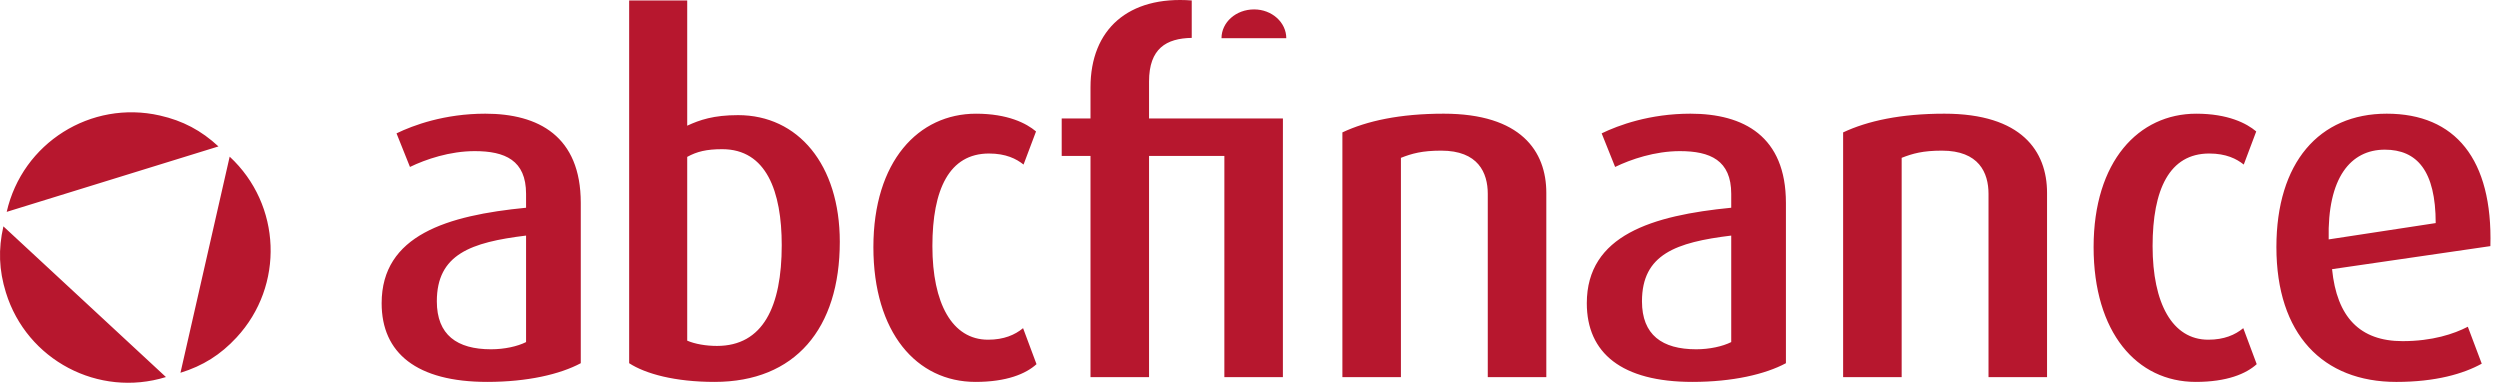 <svg xmlns="http://www.w3.org/2000/svg" width="209" height="32" viewBox="0 0 209 32">
  <path fill="#B7172E" fill-rule="evenodd" d="M18.263,12.742 C16.82,11.404 15.284,10.593 13.366,10.157 C7.605,8.845 1.872,12.452 0.56,18.212 L18.263,12.742 Z M15.087,31.664 C16.967,31.083 18.437,30.158 19.774,28.714 C23.791,24.382 23.534,17.613 19.201,13.596 L15.087,31.664 Z M0.284,19.424 C-0.153,21.343 -0.088,23.078 0.494,24.957 C2.238,30.602 8.228,33.764 13.873,32.021 L0.284,19.424 Z M107.533,3.694 C107.533,2.371 106.329,1.287 104.845,1.287 C103.32,1.287 102.118,2.371 102.118,3.694 L107.533,3.694 Z M208.196,21.076 C208.396,13.816 205.267,10.004 199.532,10.004 C193.877,10.004 190.307,14.096 190.307,21.156 C190.307,28.457 194.197,32.428 200.334,32.428 C203.624,32.428 205.95,31.747 207.474,30.903 L206.31,27.815 C205.147,28.417 203.343,29.019 200.855,29.019 C197.286,29.019 195.36,27.013 194.96,23.002 L208.196,21.076 Z M194.678,20.514 C194.558,15.34 196.523,13.012 199.371,13.012 C202.058,13.012 203.624,14.778 203.624,19.15 L194.678,20.514 Z M187.538,27.934 C186.857,28.497 185.935,28.899 184.61,28.899 C181.603,28.899 179.957,25.849 179.957,21.076 C179.957,16.343 181.361,13.334 184.692,13.334 C186.095,13.334 186.978,13.775 187.578,14.258 L188.621,11.489 C187.819,10.807 186.255,10.005 183.608,10.005 C178.794,10.005 175.025,13.976 175.025,21.157 C175.025,28.296 178.633,32.427 183.568,32.427 C186.176,32.427 187.779,31.747 188.661,30.944 L187.538,27.934 Z M171.133,32.027 L171.133,16.623 C171.133,13.134 169.008,10.004 162.548,10.004 C158.899,10.004 156.13,10.606 154.085,11.569 L154.085,32.027 L158.979,32.027 L158.979,13.695 C159.902,13.334 160.744,13.094 162.348,13.094 C165.437,13.094 166.24,14.938 166.24,16.704 L166.24,32.027 L171.133,32.027 Z M149.303,17.466 C149.303,11.89 145.774,10.004 141.321,10.004 C137.912,10.004 135.304,10.968 133.899,11.649 L135.024,14.457 C136.348,13.815 138.352,13.134 140.438,13.134 C142.966,13.134 144.731,13.896 144.731,16.704 L144.731,17.867 C138.154,18.509 132.657,20.154 132.657,25.85 C132.657,30.021 135.585,32.427 141.481,32.427 C144.851,32.427 147.579,31.787 149.303,30.863 L149.303,17.466 Z M144.731,29.098 C144.01,29.459 142.926,29.7 141.803,29.7 C138.955,29.7 137.269,28.498 137.269,25.689 C137.269,21.757 140.118,20.756 144.731,20.194 L144.731,29.098 Z M129.272,32.027 L129.272,16.623 C129.272,13.134 127.146,10.004 120.688,10.004 C117.037,10.004 114.269,10.606 112.224,11.569 L112.224,32.027 L117.117,32.027 L117.117,13.695 C118.04,13.334 118.883,13.094 120.488,13.094 C123.575,13.094 124.378,14.938 124.378,16.704 L124.378,32.027 L129.272,32.027 Z M107.252,10.406 L96.06,10.406 L96.06,7.317 C96.06,4.55 97.503,3.707 99.629,3.667 L99.629,0.538 C94.335,0.137 91.166,2.945 91.166,7.799 L91.166,10.406 L88.758,10.406 L88.758,13.535 L91.166,13.535 L91.166,32.027 L96.06,32.027 L96.06,13.535 L102.357,13.535 L102.356,32.027 L107.25,32.027 L107.25,13.535 L107.252,10.406 Z M85.529,27.934 C84.848,28.497 83.925,28.899 82.601,28.899 C79.592,28.899 77.948,25.849 77.948,21.076 C77.948,16.343 79.352,13.334 82.681,13.334 C84.085,13.334 84.968,13.775 85.569,14.258 L86.612,11.489 C85.811,10.807 84.246,10.005 81.598,10.005 C76.785,10.005 73.015,13.976 73.015,21.157 C73.015,28.296 76.624,32.427 81.558,32.427 C84.166,32.427 85.77,31.747 86.652,30.944 L85.529,27.934 Z M61.703,10.125 C59.657,10.125 58.493,10.525 57.451,11.008 L57.451,0.539 L52.597,0.539 L52.597,30.864 C53.962,31.747 56.408,32.427 59.738,32.427 C66.476,32.427 70.207,27.974 70.207,20.715 C70.207,14.258 66.717,10.125 61.703,10.125 Z M59.938,29.419 C59.015,29.419 58.093,29.258 57.451,28.979 L57.451,13.615 C58.254,13.174 59.055,12.972 60.379,12.972 C64.07,12.972 65.353,16.503 65.353,20.996 C65.353,26.129 63.789,29.419 59.938,29.419 Z M48.553,17.466 C48.553,11.89 45.023,10.004 40.571,10.004 C37.161,10.004 34.554,10.968 33.149,11.649 L34.273,14.457 C35.597,13.815 37.603,13.134 39.687,13.134 C42.216,13.134 43.979,13.896 43.979,16.704 L43.979,17.867 C37.401,18.509 31.905,20.154 31.905,25.85 C31.905,30.021 34.835,32.427 40.731,32.427 C44.099,32.427 46.827,31.787 48.553,30.863 L48.553,17.466 Z M43.979,29.098 C43.259,29.459 42.176,29.7 41.052,29.7 C38.204,29.7 36.519,28.498 36.519,25.689 C36.519,21.757 39.367,20.756 43.979,20.194 L43.979,29.098 Z" transform="translate(-24, -3528) translate(24, 3527.5)"/>
</svg>
